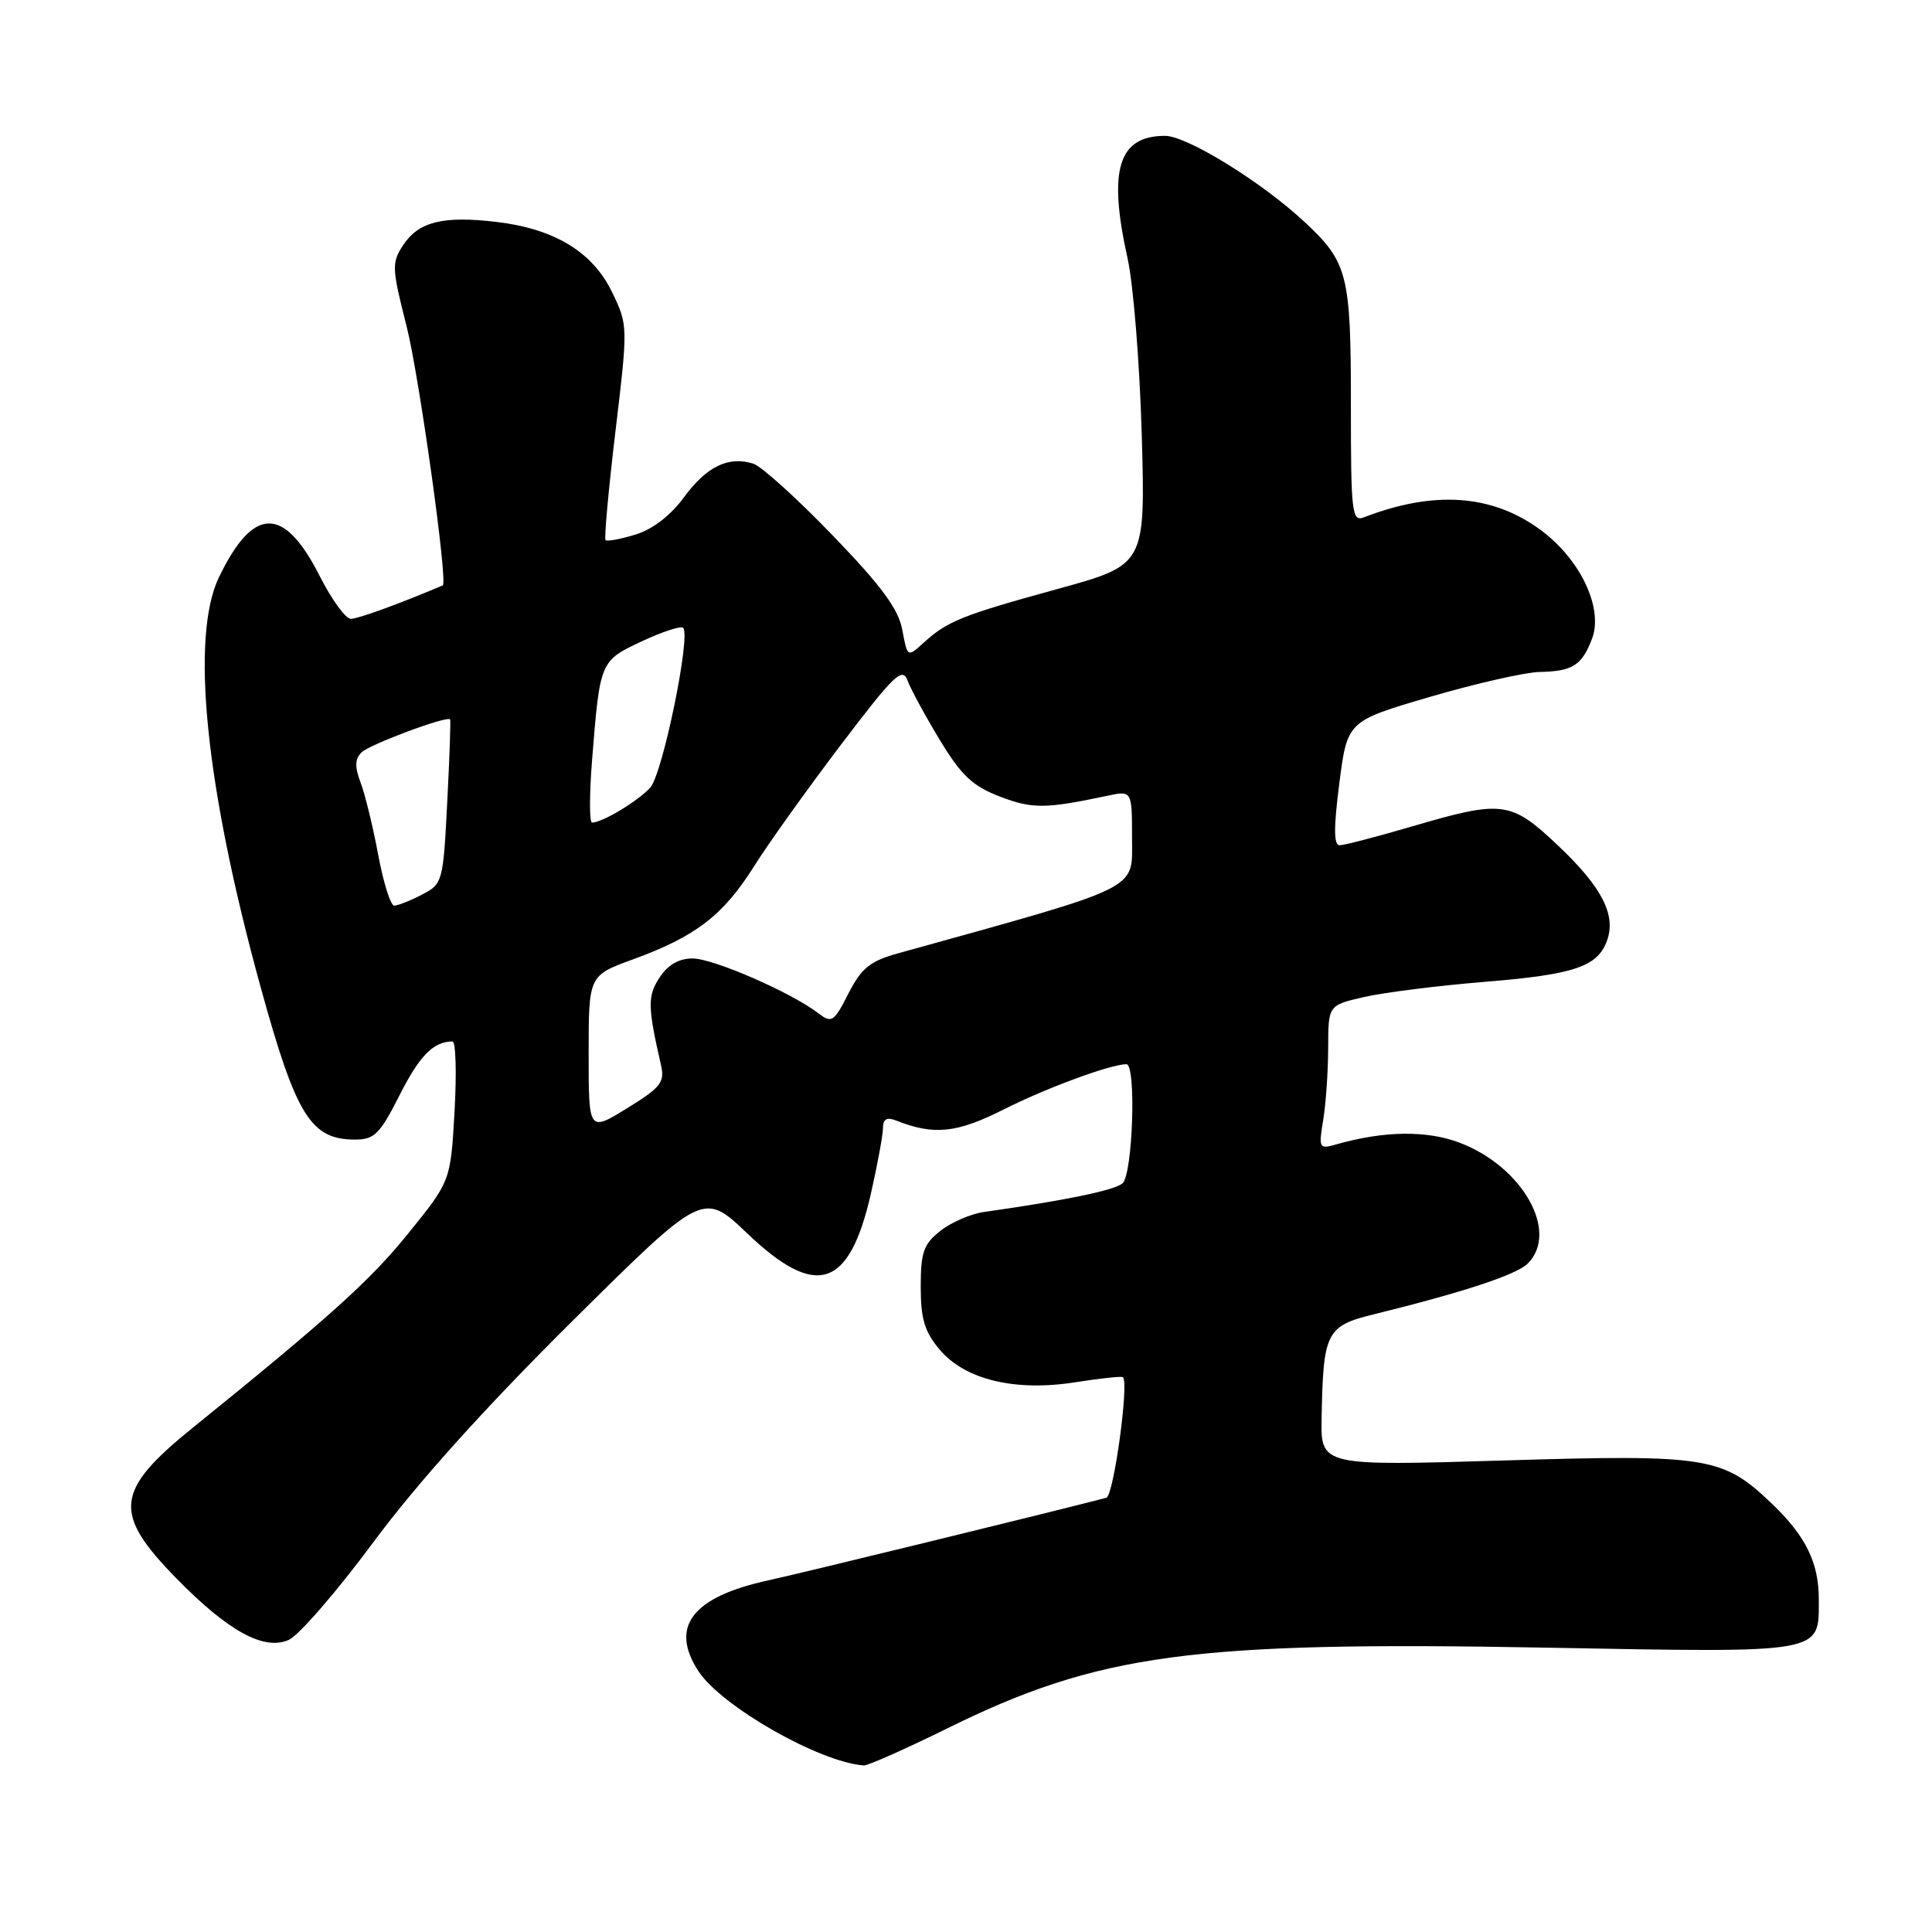 <?xml version="1.0" encoding="UTF-8" standalone="no"?>
<!DOCTYPE svg PUBLIC "-//W3C//DTD SVG 1.1//EN" "http://www.w3.org/Graphics/SVG/1.1/DTD/svg11.dtd" >
<svg xmlns="http://www.w3.org/2000/svg" xmlns:xlink="http://www.w3.org/1999/xlink" version="1.1" viewBox="0 0 256 256">
 <g >
 <path fill="currentColor"
d=" M 125.46 229.05 C 145.55 219.13 157.88 217.46 204.72 218.32 C 242.02 219.00 241.00 219.18 241.00 211.88 C 241.00 207.08 239.28 203.56 234.84 199.30 C 228.28 193.01 226.38 192.70 199.28 193.52 C 175.00 194.25 175.00 194.25 175.12 187.87 C 175.33 176.52 175.74 175.70 182.01 174.16 C 193.94 171.22 200.95 168.91 202.44 167.42 C 206.62 163.23 201.77 154.61 193.45 151.43 C 189.09 149.76 183.43 149.83 177.09 151.63 C 174.78 152.29 174.71 152.17 175.33 148.41 C 175.69 146.26 175.98 141.96 175.99 138.85 C 176.00 133.20 176.00 133.20 180.75 132.11 C 183.36 131.51 190.51 130.61 196.62 130.11 C 208.56 129.14 211.65 128.11 212.92 124.69 C 214.18 121.27 212.30 117.58 206.49 112.08 C 200.18 106.11 199.13 105.98 187.05 109.52 C 182.40 110.88 178.11 112.00 177.51 112.00 C 176.72 112.00 176.71 109.70 177.47 103.77 C 178.53 95.55 178.53 95.55 189.51 92.33 C 195.56 90.56 202.07 89.08 204.00 89.04 C 208.38 88.95 209.60 88.18 210.95 84.64 C 212.50 80.56 209.36 74.00 204.00 70.12 C 197.63 65.50 189.97 64.98 180.75 68.54 C 179.13 69.16 179.00 68.06 179.00 53.56 C 179.00 36.34 178.60 34.76 172.84 29.39 C 167.19 24.12 157.27 18.00 154.38 18.00 C 148.18 18.00 146.80 22.48 149.40 34.19 C 150.18 37.66 151.02 48.23 151.29 57.67 C 151.77 74.84 151.77 74.84 140.14 78.04 C 127.43 81.54 125.55 82.29 122.37 85.18 C 120.24 87.12 120.24 87.12 119.56 83.46 C 119.04 80.68 116.80 77.65 110.32 70.93 C 105.62 66.05 100.89 61.78 99.82 61.44 C 96.54 60.40 93.64 61.80 90.66 65.85 C 88.88 68.29 86.49 70.13 84.22 70.83 C 82.23 71.44 80.44 71.77 80.24 71.57 C 80.04 71.37 80.63 64.88 81.55 57.16 C 83.22 43.19 83.21 43.07 81.11 38.73 C 78.52 33.37 73.47 30.31 65.74 29.40 C 58.67 28.57 55.45 29.38 53.40 32.51 C 51.88 34.83 51.92 35.55 53.88 43.25 C 55.54 49.80 59.38 77.27 58.67 77.57 C 52.86 80.03 47.44 82.00 46.49 82.00 C 45.80 82.00 43.96 79.47 42.39 76.38 C 37.65 67.00 33.59 67.02 29.03 76.45 C 25.20 84.35 27.21 104.19 34.53 130.78 C 39.23 147.85 41.18 151.00 47.04 151.00 C 49.61 151.00 50.33 150.28 52.94 145.13 C 55.58 139.89 57.44 138.00 59.96 138.00 C 60.39 138.00 60.52 142.16 60.23 147.25 C 59.71 156.50 59.71 156.50 54.07 163.47 C 49.08 169.65 43.58 174.60 25.62 189.12 C 15.21 197.53 14.88 200.46 23.36 209.13 C 30.25 216.17 35.01 218.77 38.29 217.28 C 39.62 216.67 44.66 210.85 49.48 204.34 C 55.26 196.54 64.22 186.58 75.71 175.18 C 93.17 157.86 93.17 157.86 99.01 163.43 C 108.16 172.16 112.53 170.75 115.40 158.16 C 116.28 154.28 117.00 150.36 117.00 149.45 C 117.00 148.27 117.51 147.99 118.75 148.48 C 123.76 150.46 126.76 150.15 132.99 147.01 C 138.57 144.19 147.10 141.04 149.25 141.01 C 150.59 140.99 150.10 155.67 148.73 156.81 C 147.62 157.73 141.18 159.06 130.35 160.60 C 128.62 160.85 126.03 161.97 124.60 163.10 C 122.38 164.85 122.00 165.92 122.00 170.50 C 122.00 174.75 122.51 176.46 124.51 178.83 C 127.87 182.83 134.52 184.42 142.53 183.15 C 145.82 182.63 148.64 182.33 148.80 182.49 C 149.62 183.25 147.56 198.21 146.60 198.46 C 139.61 200.29 106.16 208.46 101.87 209.39 C 91.72 211.59 88.68 215.53 92.56 221.46 C 95.62 226.12 108.62 233.52 114.46 233.93 C 114.98 233.97 119.93 231.77 125.46 229.05 Z  M 78.00 139.62 C 78.00 129.27 78.00 129.27 83.85 127.13 C 92.17 124.10 95.81 121.31 99.91 114.80 C 101.88 111.67 107.10 104.38 111.49 98.60 C 118.53 89.34 119.58 88.34 120.27 90.21 C 120.71 91.38 122.64 94.93 124.56 98.10 C 127.40 102.78 128.90 104.18 132.52 105.56 C 136.81 107.20 138.53 107.18 146.75 105.44 C 150.00 104.75 150.00 104.75 150.00 111.13 C 150.00 118.05 151.56 117.28 119.00 126.32 C 115.27 127.36 114.15 128.27 112.42 131.65 C 110.49 135.44 110.21 135.62 108.42 134.25 C 104.81 131.49 94.51 127.00 91.77 127.00 C 89.96 127.00 88.49 127.85 87.40 129.52 C 85.79 131.97 85.81 133.36 87.58 141.11 C 88.11 143.41 87.58 144.08 83.09 146.85 C 78.00 149.98 78.00 149.98 78.00 139.62 Z  M 50.11 113.25 C 49.42 109.54 48.37 105.24 47.78 103.69 C 46.99 101.62 47.02 100.58 47.90 99.70 C 48.94 98.66 59.18 94.83 59.64 95.32 C 59.74 95.42 59.57 100.36 59.26 106.30 C 58.72 116.89 58.65 117.13 55.90 118.55 C 54.36 119.35 52.71 120.00 52.23 120.00 C 51.76 120.00 50.80 116.96 50.11 113.25 Z  M 78.45 100.75 C 79.50 87.58 79.50 87.58 85.04 84.98 C 87.77 83.70 90.23 82.90 90.52 83.19 C 91.57 84.23 87.80 102.53 86.17 104.35 C 84.57 106.13 79.81 109.00 78.45 109.00 C 78.09 109.00 78.09 105.29 78.45 100.75 Z "/>
</g>
</svg>